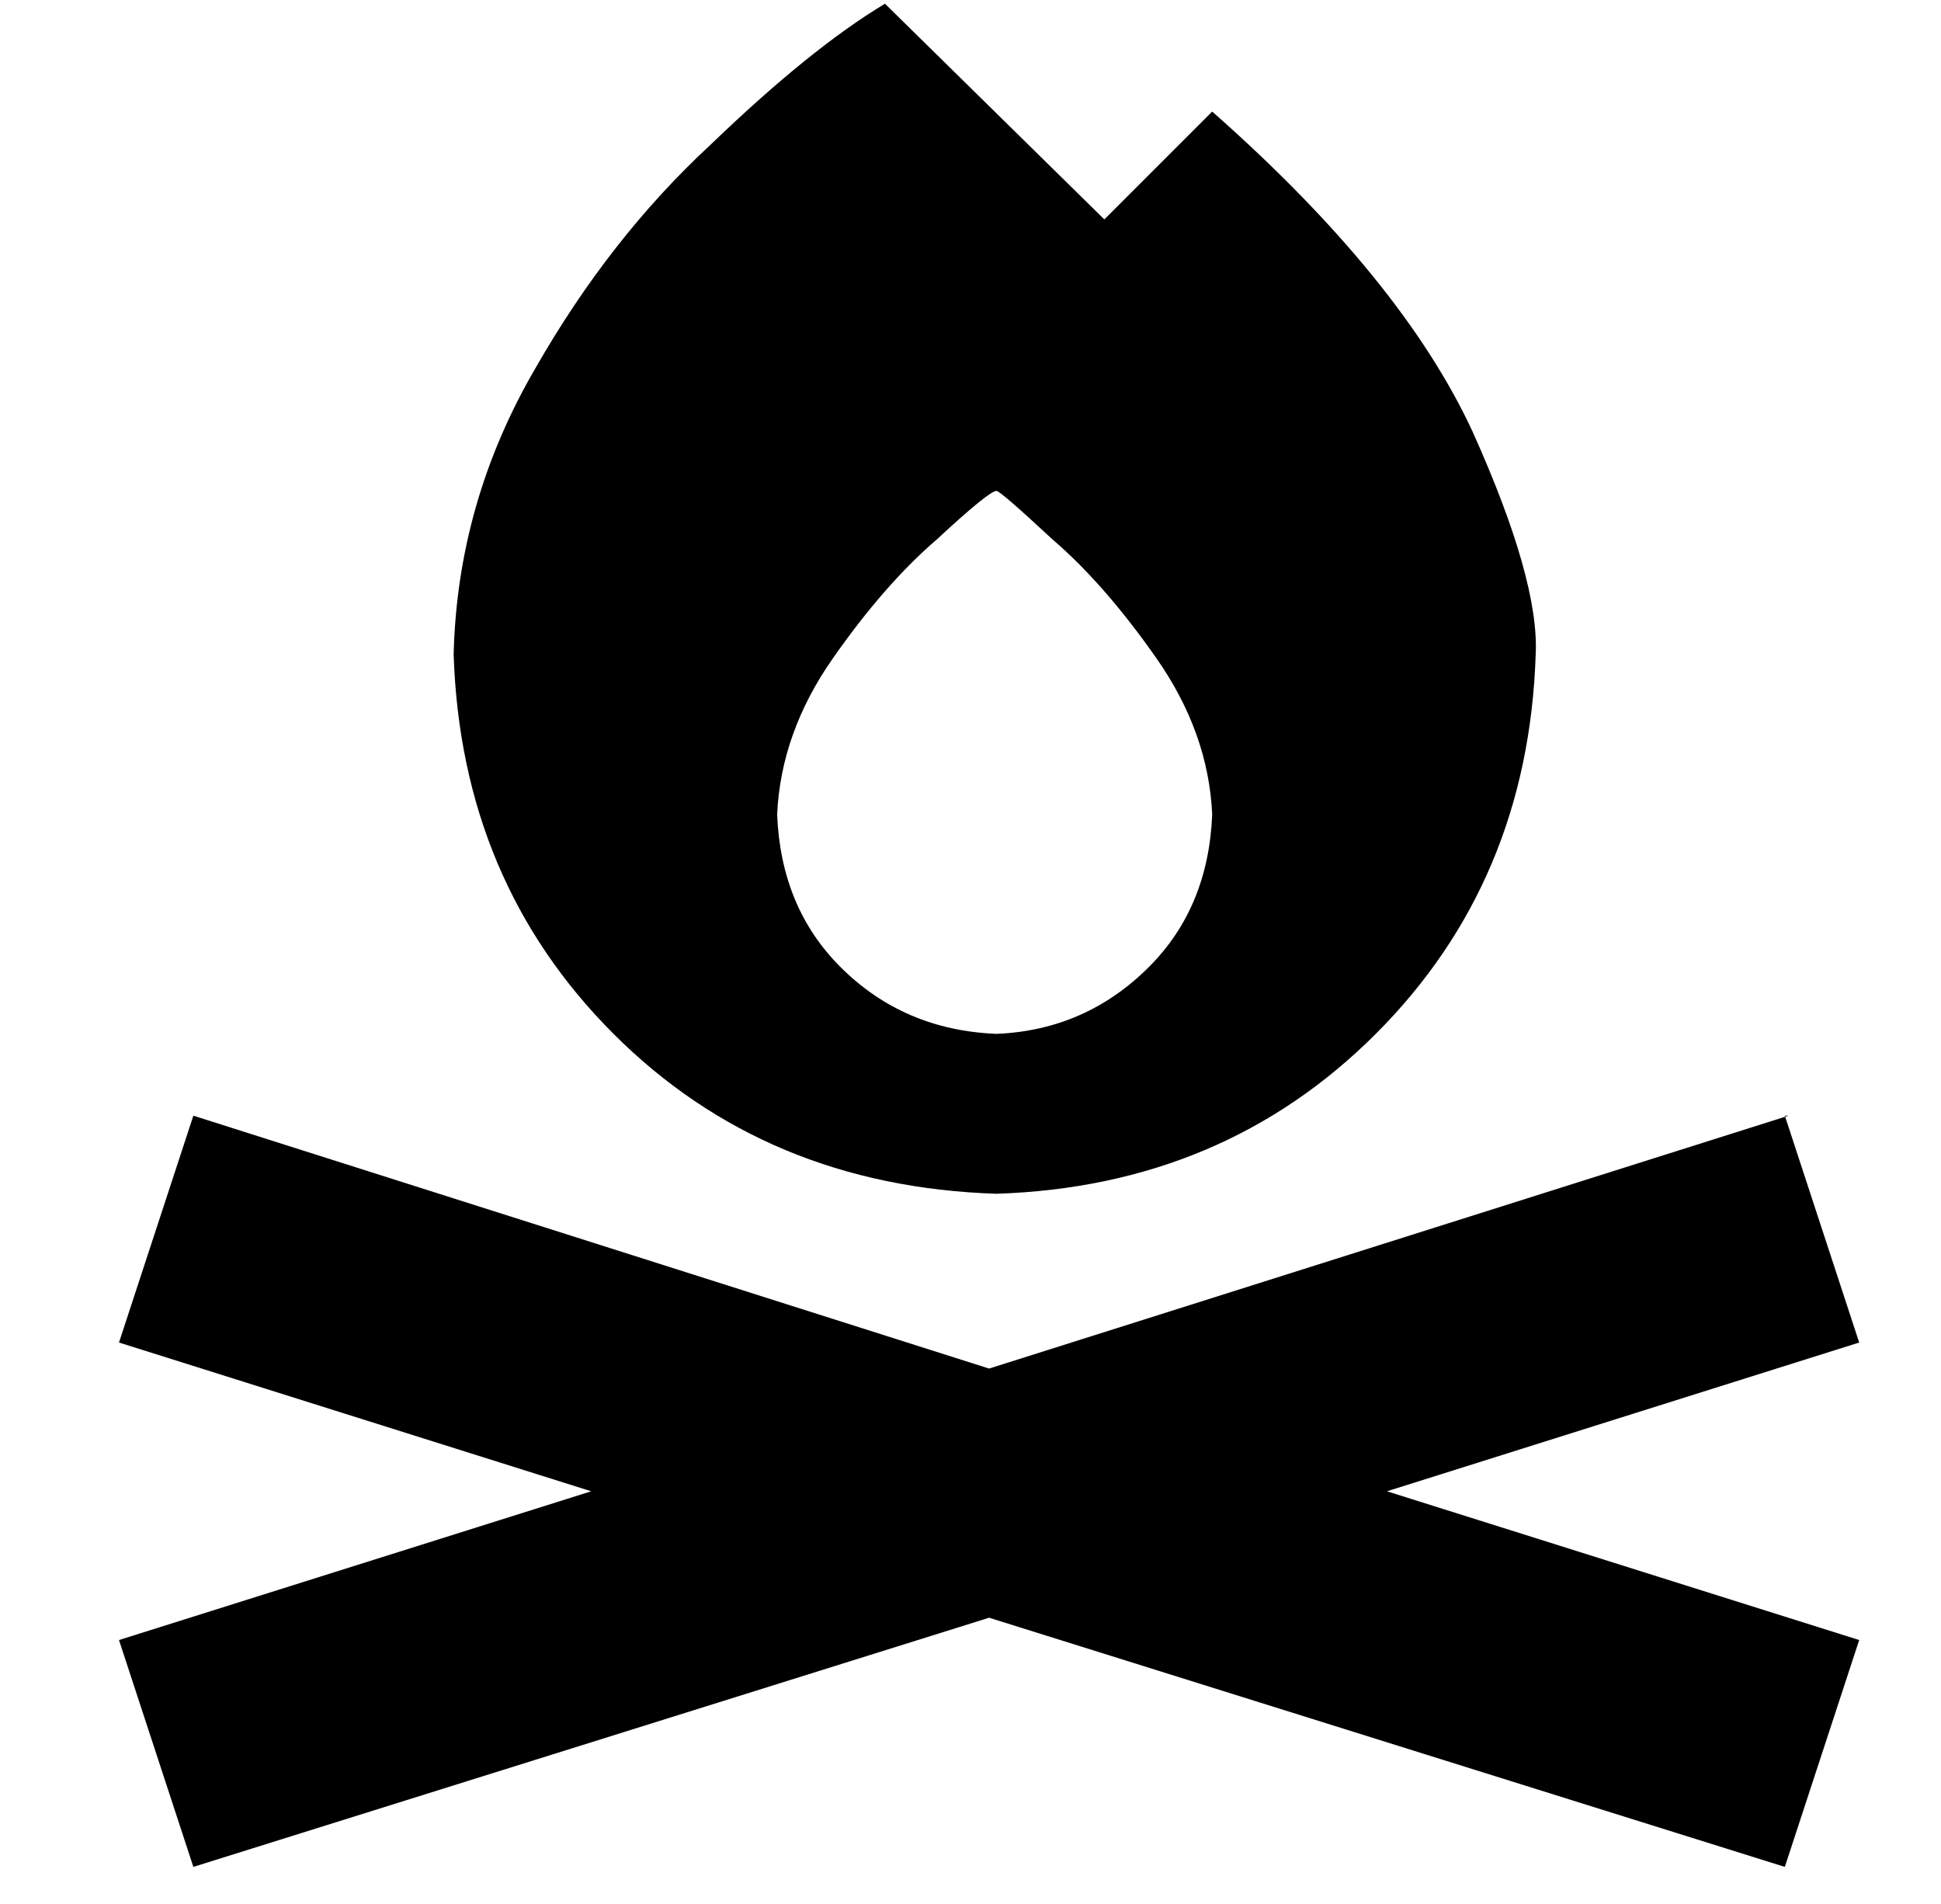 <?xml version="1.0" standalone="no"?>
<!DOCTYPE svg PUBLIC "-//W3C//DTD SVG 1.1//EN" "http://www.w3.org/Graphics/SVG/1.1/DTD/svg11.dtd" >
<svg xmlns="http://www.w3.org/2000/svg" xmlns:xlink="http://www.w3.org/1999/xlink" version="1.1" viewBox="-10 -40 522 512">
   <path fill="currentColor"
d="M228 -39q-20 12 -47 38v0v0q-27 25 -47 60v0v0q-21 36 -22 77q2 61 43 102t103 43q61 -2 102 -43t43 -102q1 -20 -17 -60q-19 -41 -70 -86l-29 29v0l-59 -58v0zM316 179q-1 25 -17 41v0v0q-17 17 -41 18q-25 -1 -42 -18q-16 -16 -17 -41q1 -22 15 -42t28 -32
q14 -13 16 -13q1 0 15 13q14 12 28 32t15 42v0zM471 260l-215 68l215 -68l-215 68l-214 -68v0l-20 61v0l127 40v0l-127 40v0l20 61v0l214 -67v0l214 67v0l20 -61v0l-127 -40v0l127 -40v0l-20 -61h1z" />
</svg>
